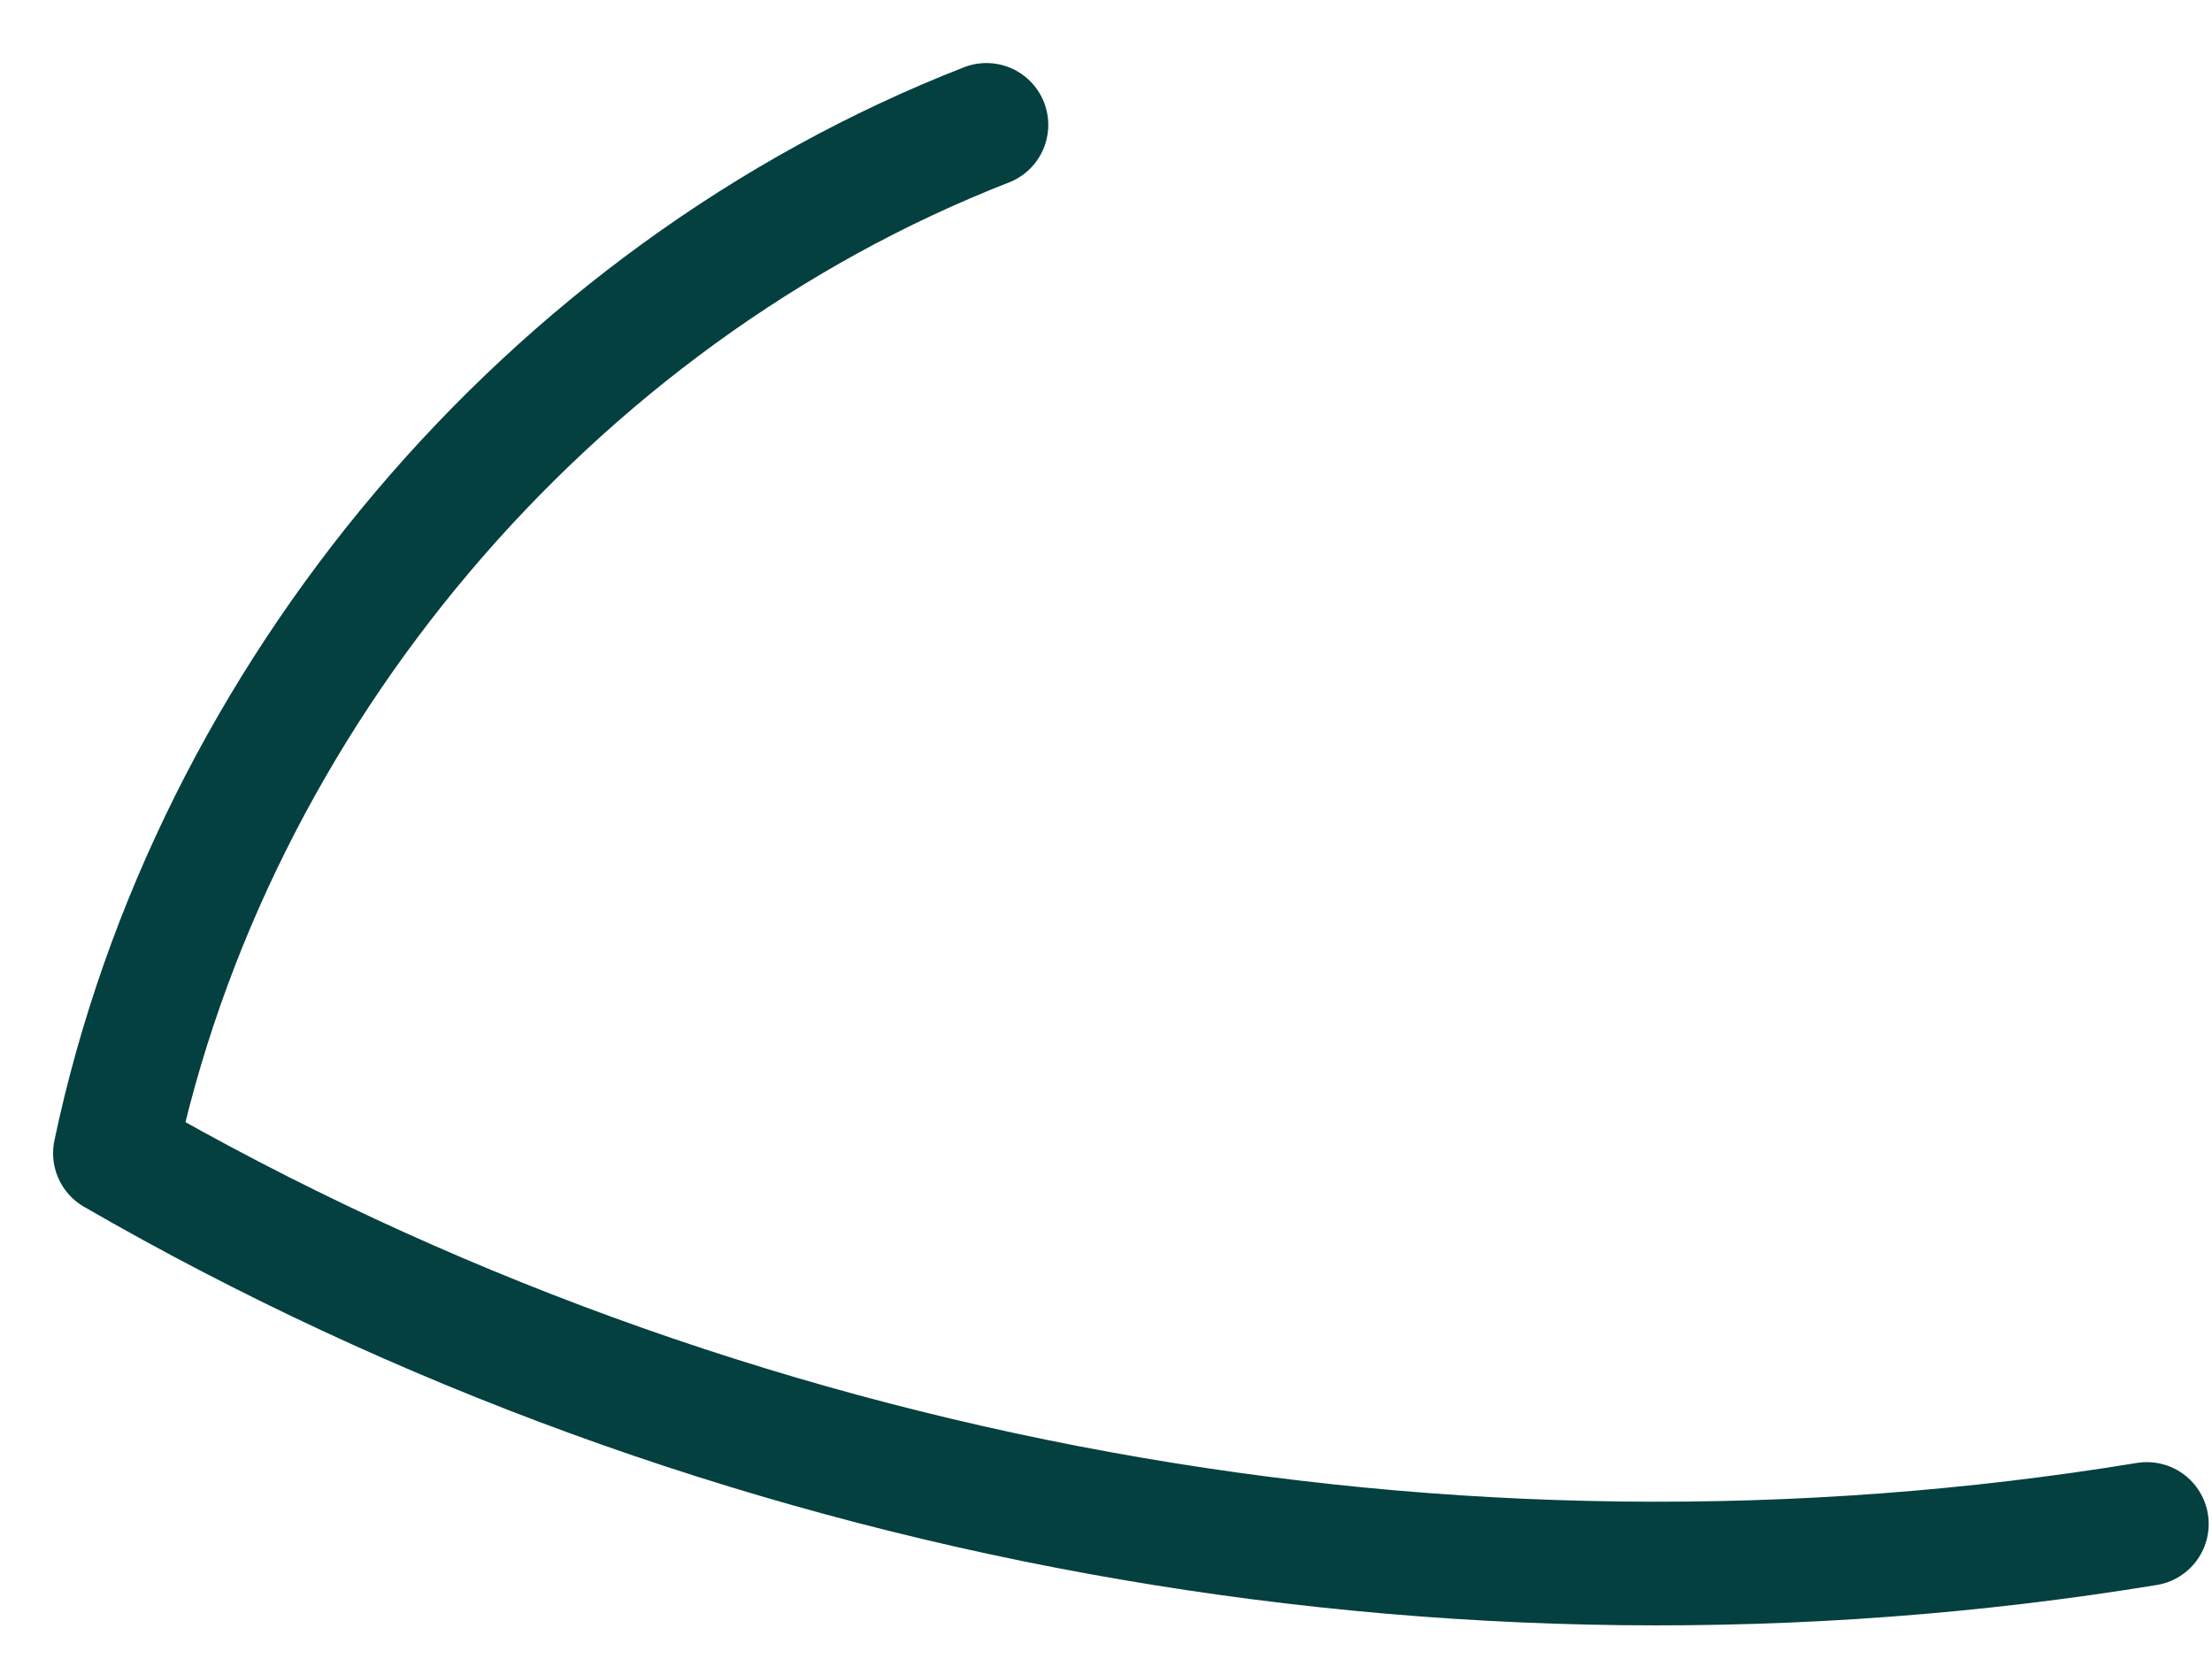 <svg width="20" height="15" viewBox="0 0 20 15" fill="none" xmlns="http://www.w3.org/2000/svg">
<path d="M8.919 1.129C4.968 2.671 1.91 6.292 1.039 10.427C6.531 13.6 13.138 14.807 19.411 13.779" stroke="#03403F" stroke-width="1.118" stroke-linecap="round" stroke-linejoin="round"/>
</svg>
